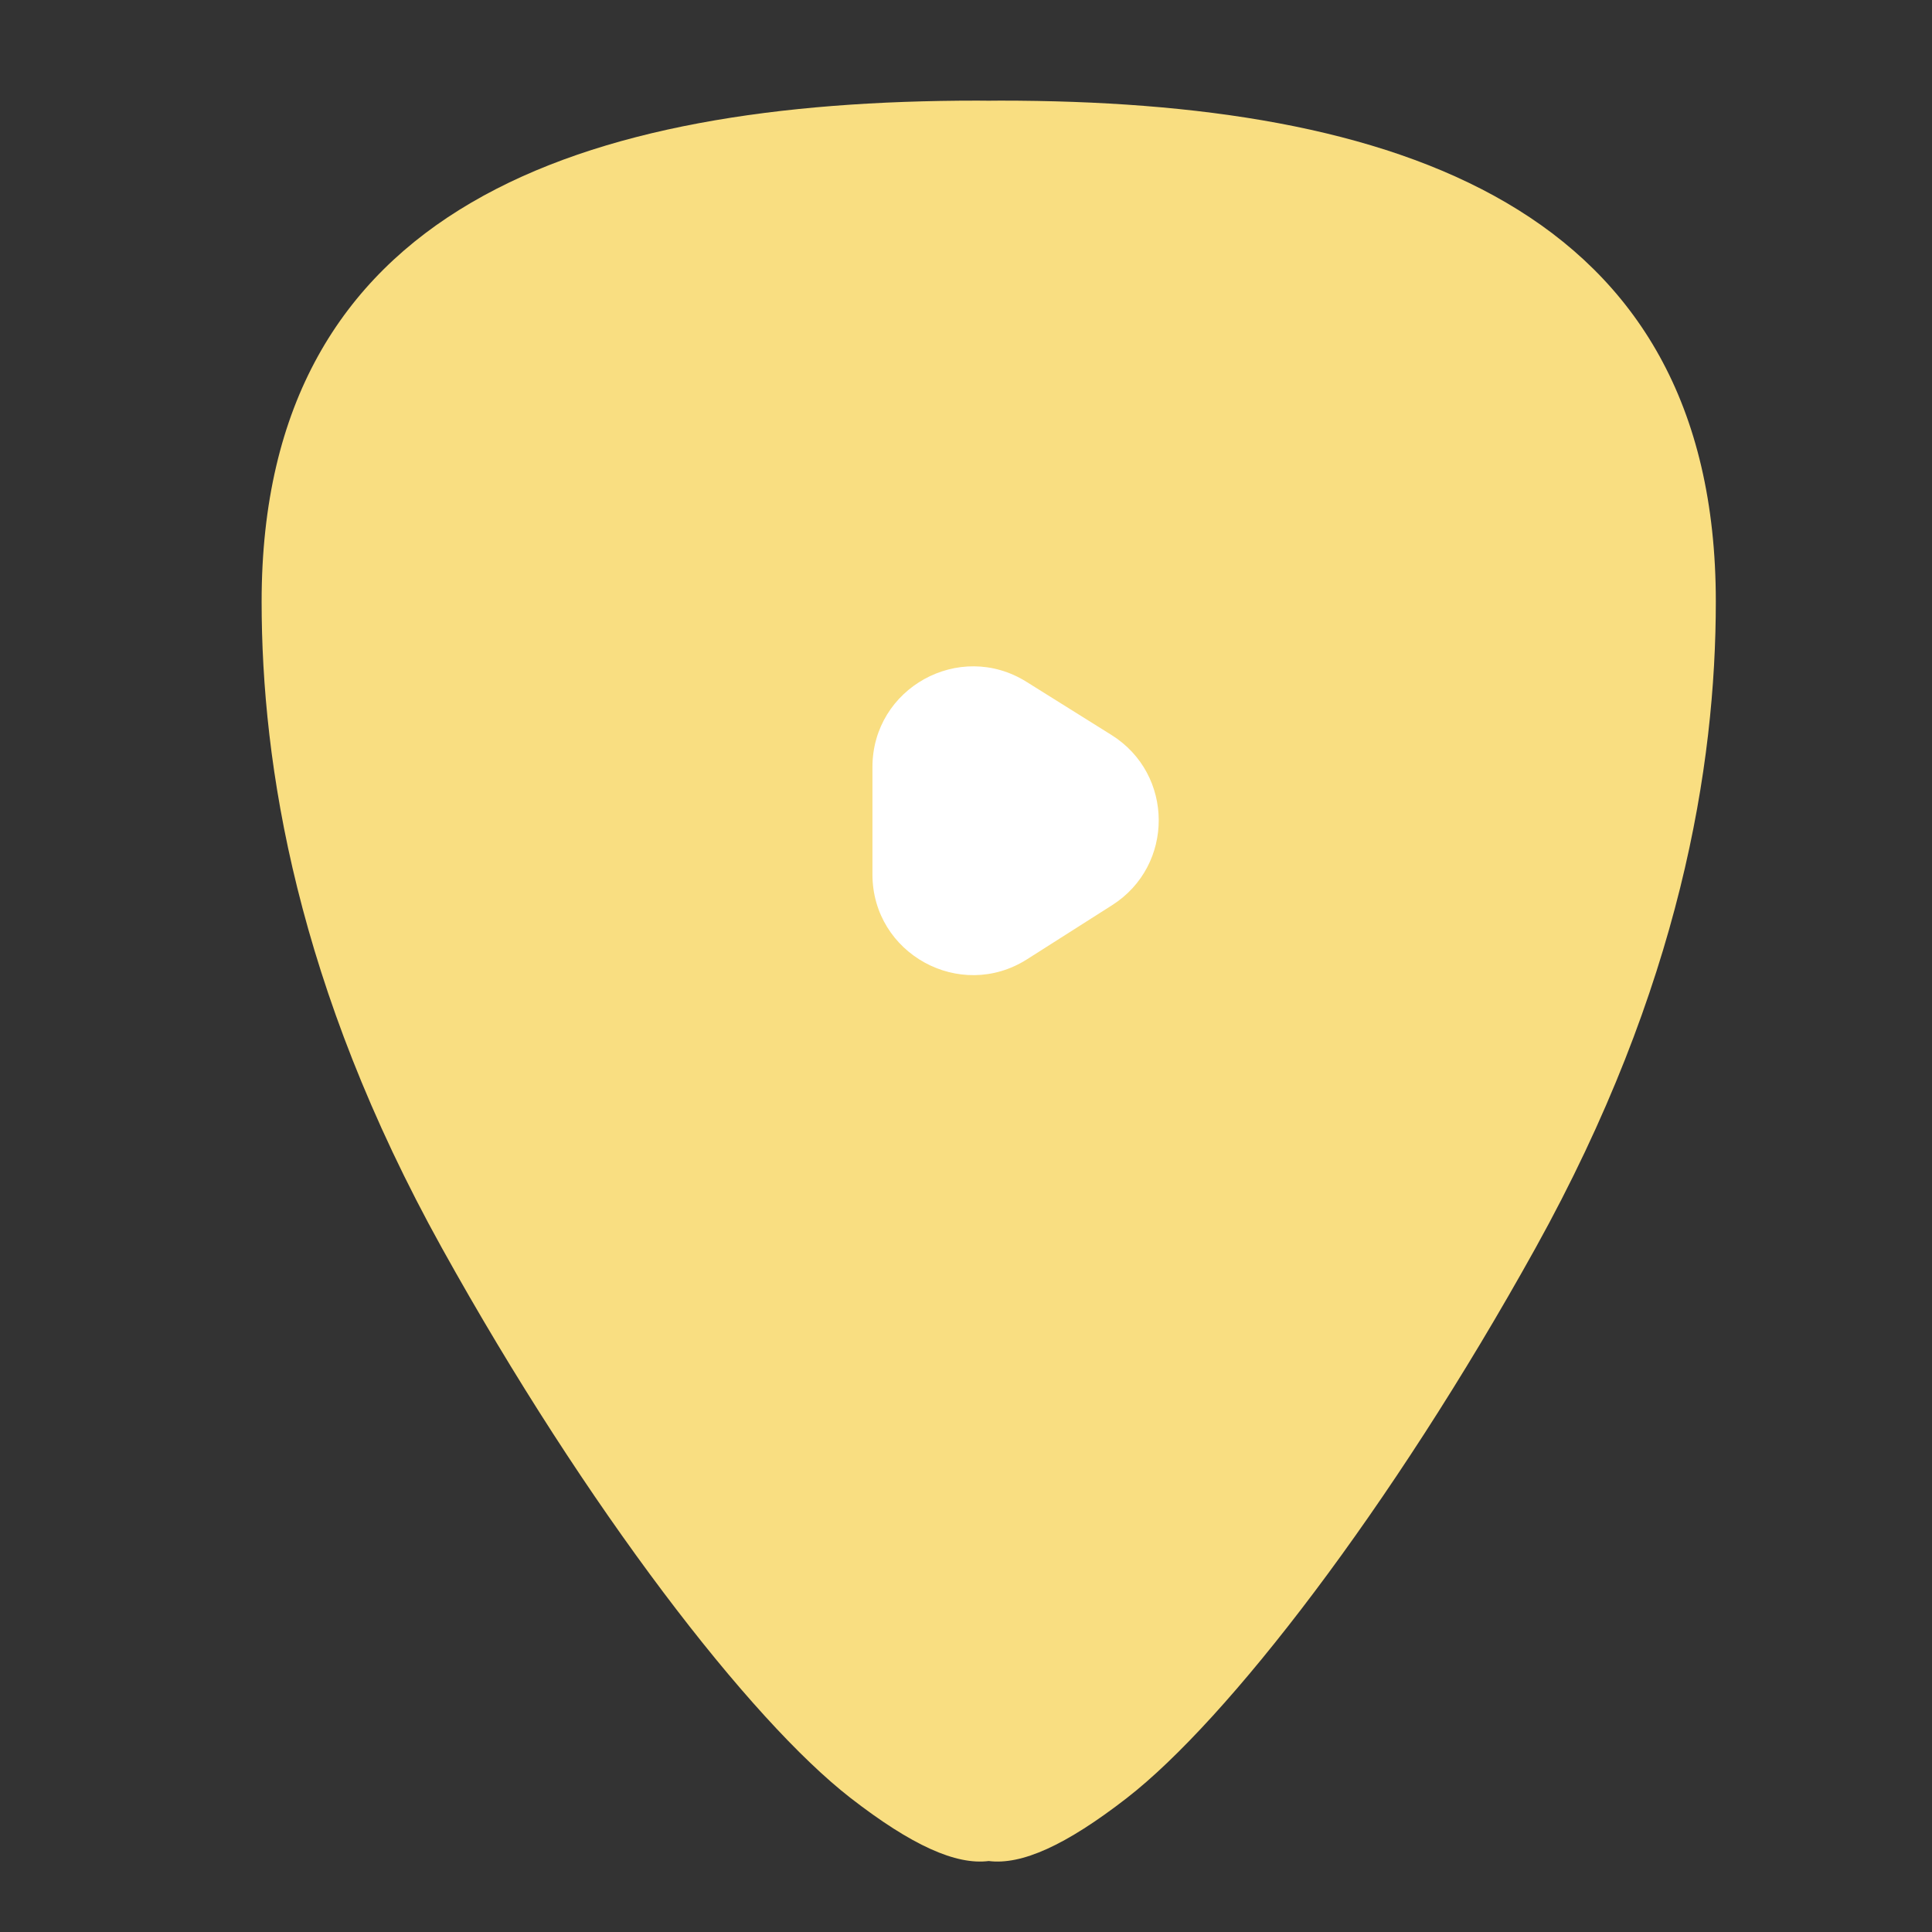 <svg xmlns="http://www.w3.org/2000/svg" width="192" height="192" fill="none"><rect width="100%" height="100%" fill="#333333" stroke="none"/><path fill="#F9DE81" fill-rule="evenodd" d="M26 59.783C26 20.441 57.846 10 97.129 10c.377 0 .753.003 1.13.009.375-.006.751-.009 1.128-.009 39.284 0 71.129 10.441 71.129 49.783 0 16.26-3.491 38.248-17.916 64.243-14.425 25.995-30.641 46.92-40.616 54.659-6.102 4.734-10.475 6.673-13.726 6.261-3.25.412-7.624-1.527-13.726-6.261-9.974-7.739-26.19-28.664-40.616-54.659C29.491 98.031 26 76.042 26 59.783Z" clip-rule="evenodd"/><path fill="#fff" fill-rule="evenodd" d="M86.702 76.234c0-7.855 8.641-12.643 15.302-8.479l8.451 5.285c6.236 3.899 6.271 12.97.065 16.917l-8.451 5.374c-6.658 4.234-15.367-.548-15.367-8.438V76.234Z" clip-rule="evenodd"/></svg>